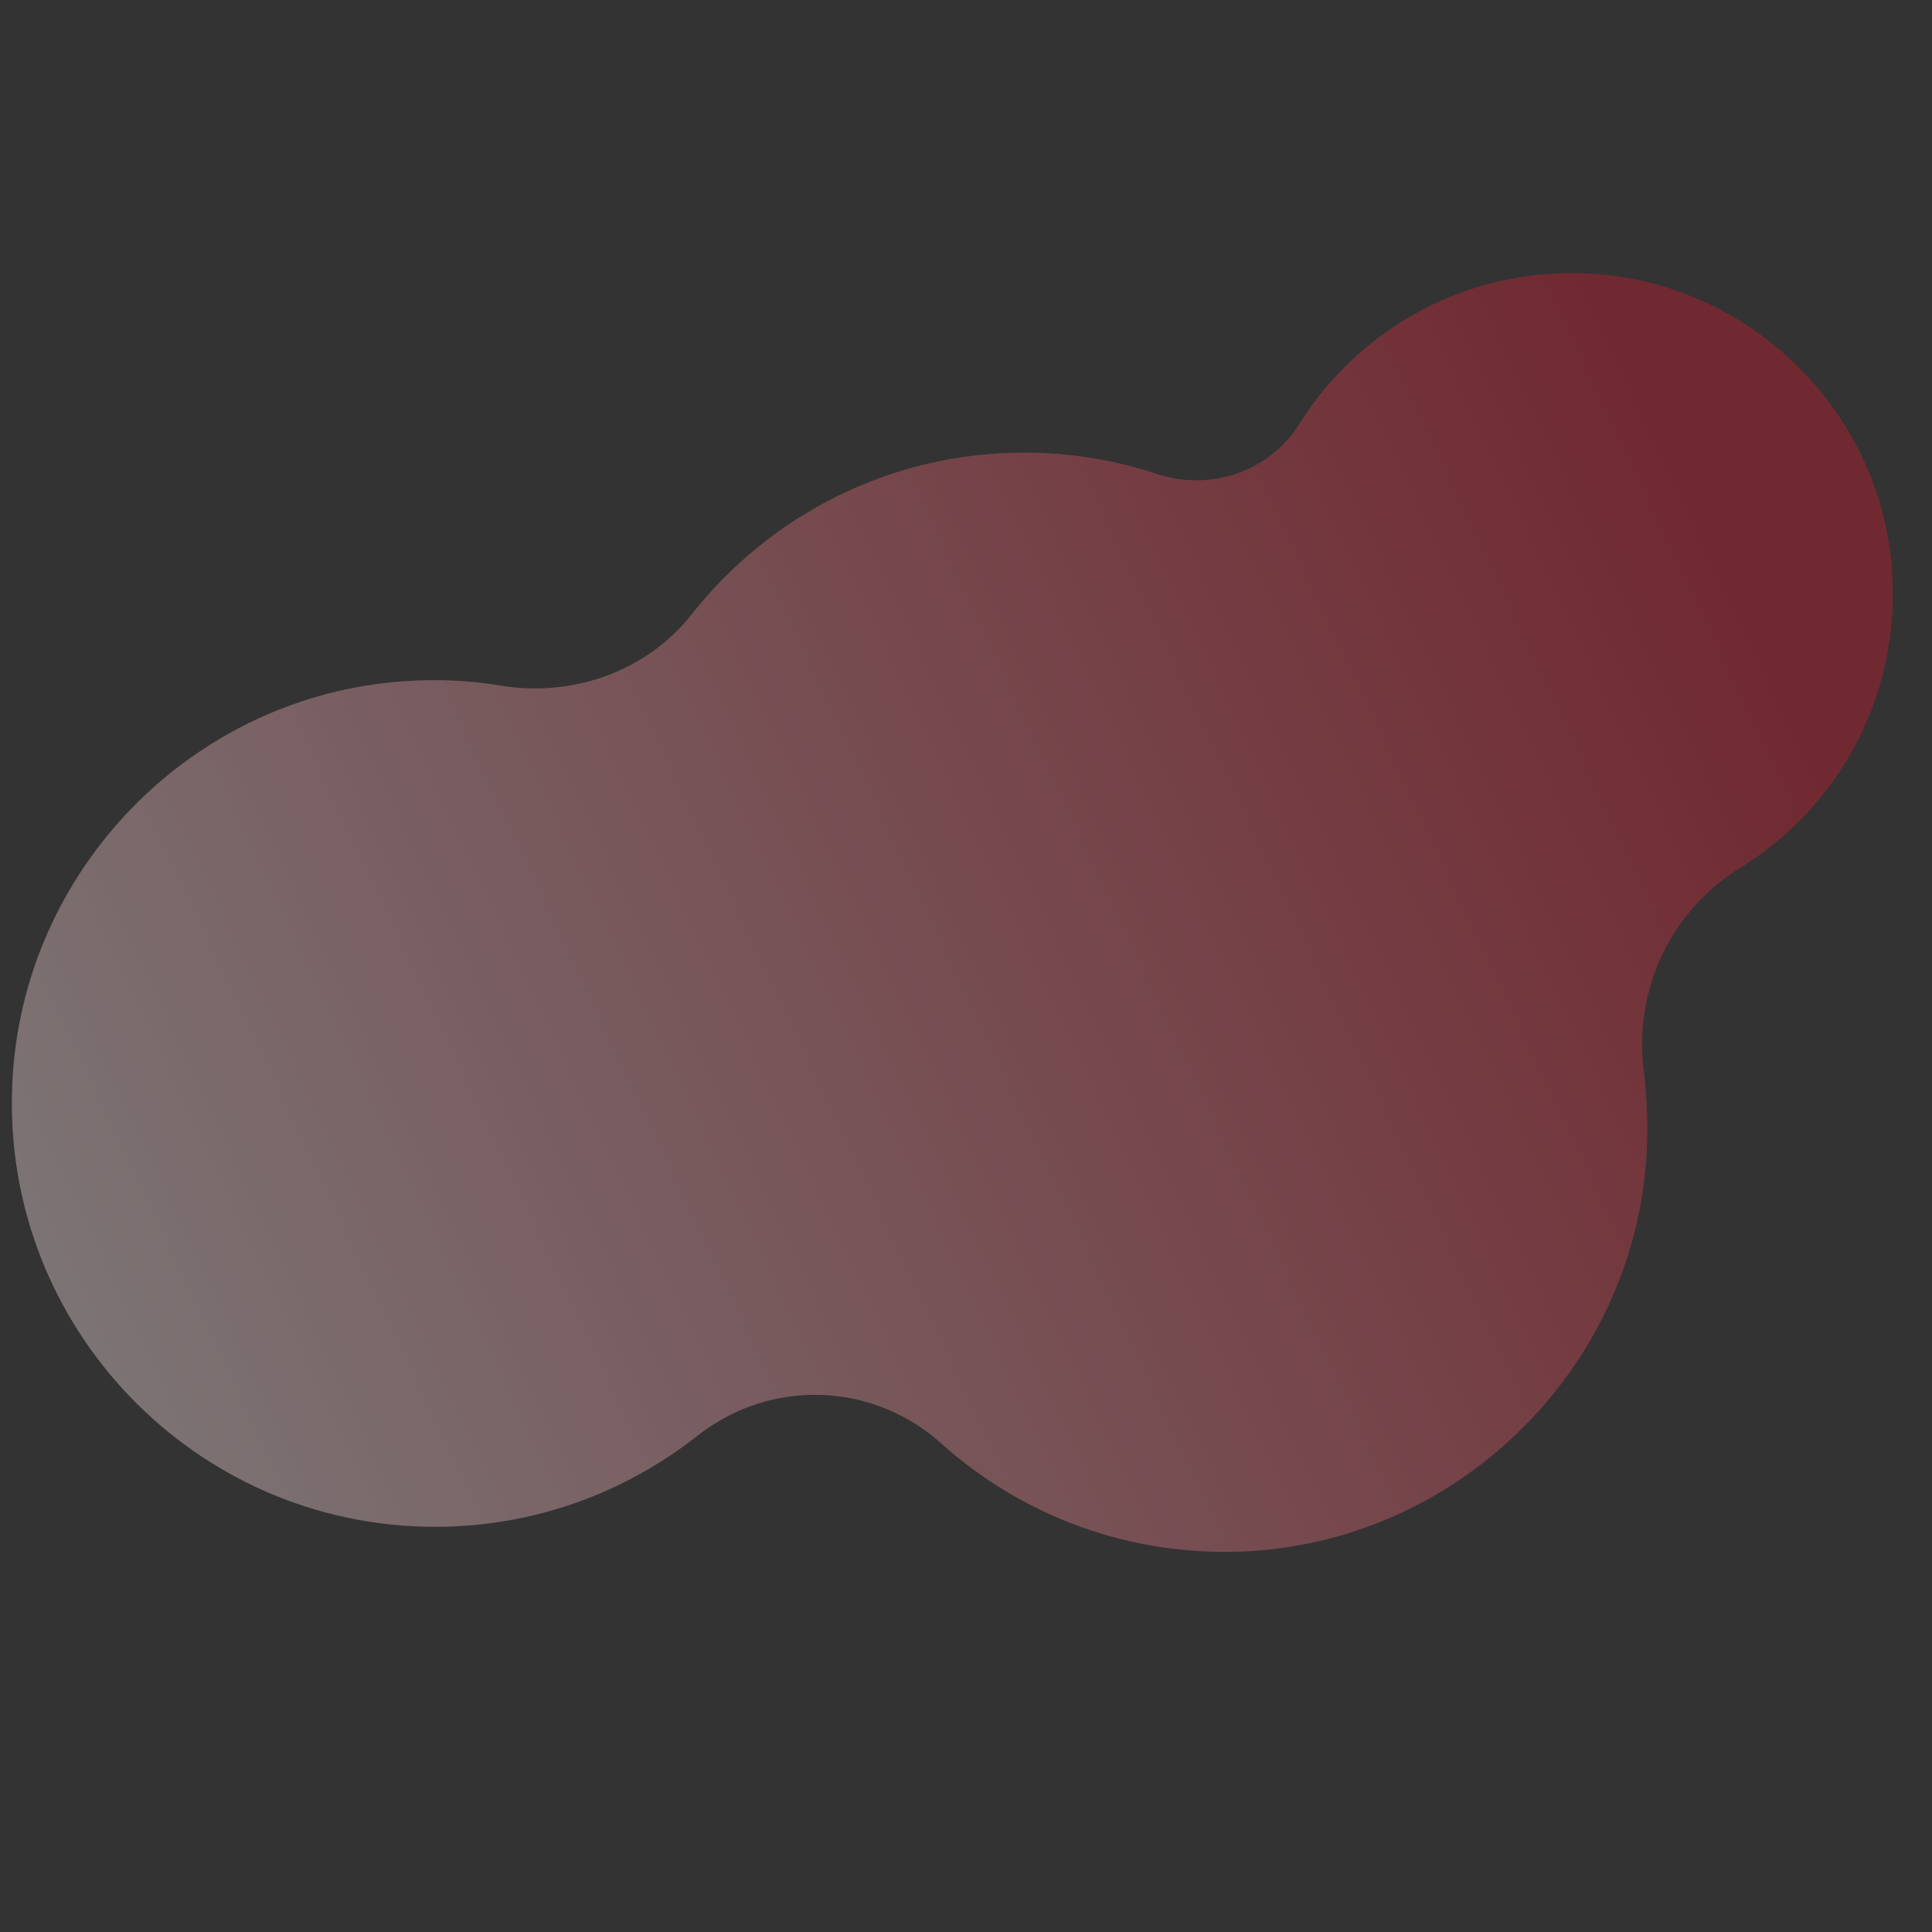 <svg xmlns="http://www.w3.org/2000/svg" xmlns:xlink="http://www.w3.org/1999/xlink" width="3000" zoomAndPan="magnify" viewBox="0 0 2250 2250" height="3000" preserveAspectRatio="xMidYMid meet" version="1.0"><rect x="0" y="0" width="2250" height="2250" fill="#333333" stroke="none"/><defs><filter x="0%" y="0%" width="100%" height="100%" id="bc02da9eba"><feColorMatrix values="0 0 0 0 1 0 0 0 0 1 0 0 0 0 1 0 0 0 1 0" color-interpolation-filters="sRGB"/></filter><mask id="ece560116a"><g filter="url(#bc02da9eba)"><rect x="-225" width="2700" fill="#000000" y="-225" height="2700" fill-opacity="0.37"/></g></mask><clipPath id="f74323d052"><path d="M 0.215 1 L 2192 1 L 2192 1491 L 0.215 1491 Z M 0.215 1 " clip-rule="nonzero"/></clipPath><clipPath id="bde07cc43e"><path d="M 2190.023 342.734 C 2174.883 158.41 2022.617 11.488 1838.297 1.695 C 1695.824 -6.32 1569.383 65.805 1499.926 177.113 C 1465.199 232.32 1396.637 255.469 1334.305 234.992 C 1286.219 218.961 1233.684 210.059 1180.258 210.059 C 1023.539 210.059 883.738 283.074 792.914 397.941 C 740.379 464.727 654.895 495 571.195 481.645 C 534.684 475.41 496.395 473.629 458.105 476.301 C 209.672 493.219 11.996 697.133 1.309 945.566 C -11.156 1227.836 214.125 1461.133 493.727 1461.133 C 609.484 1461.133 715.445 1421.062 799.148 1355.168 C 883.738 1288.387 1003.059 1291.949 1083.199 1364.074 C 1176.695 1447.777 1302.25 1496.75 1439.379 1489.625 C 1691.371 1476.27 1895.285 1269.688 1905.078 1017.691 C 1905.969 988.305 1905.078 960.703 1901.52 932.207 C 1889.051 836.93 1931.793 744.324 2013.715 693.57 C 2128.582 623.223 2202.488 490.547 2190.023 342.734 Z M 2190.023 342.734 " clip-rule="nonzero"/></clipPath><linearGradient x1="12.347" gradientTransform="matrix(8.904, 0, 0, 8.904, 0.419, 0.803)" y1="194.162" x2="279.184" gradientUnits="userSpaceOnUse" y2="67.993" id="30a436e2e2"><stop stop-opacity="1" stop-color="rgb(99.292%, 95.454%, 95.865%)" offset="0"/><stop stop-opacity="1" stop-color="rgb(99.232%, 95.07%, 95.515%)" offset="0.004"/><stop stop-opacity="1" stop-color="rgb(99.173%, 94.687%, 95.168%)" offset="0.008"/><stop stop-opacity="1" stop-color="rgb(99.112%, 94.302%, 94.818%)" offset="0.012"/><stop stop-opacity="1" stop-color="rgb(99.052%, 93.919%, 94.469%)" offset="0.016"/><stop stop-opacity="1" stop-color="rgb(98.993%, 93.535%, 94.119%)" offset="0.02"/><stop stop-opacity="1" stop-color="rgb(98.933%, 93.152%, 93.771%)" offset="0.023"/><stop stop-opacity="1" stop-color="rgb(98.874%, 92.767%, 93.422%)" offset="0.027"/><stop stop-opacity="1" stop-color="rgb(98.814%, 92.384%, 93.073%)" offset="0.031"/><stop stop-opacity="1" stop-color="rgb(98.755%, 92%, 92.723%)" offset="0.035"/><stop stop-opacity="1" stop-color="rgb(98.695%, 91.617%, 92.375%)" offset="0.039"/><stop stop-opacity="1" stop-color="rgb(98.634%, 91.232%, 92.026%)" offset="0.043"/><stop stop-opacity="1" stop-color="rgb(98.575%, 90.849%, 91.678%)" offset="0.047"/><stop stop-opacity="1" stop-color="rgb(98.515%, 90.465%, 91.328%)" offset="0.051"/><stop stop-opacity="1" stop-color="rgb(98.456%, 90.082%, 90.979%)" offset="0.055"/><stop stop-opacity="1" stop-color="rgb(98.396%, 89.697%, 90.63%)" offset="0.059"/><stop stop-opacity="1" stop-color="rgb(98.337%, 89.314%, 90.282%)" offset="0.062"/><stop stop-opacity="1" stop-color="rgb(98.276%, 88.93%, 89.932%)" offset="0.066"/><stop stop-opacity="1" stop-color="rgb(98.216%, 88.547%, 89.583%)" offset="0.07"/><stop stop-opacity="1" stop-color="rgb(98.157%, 88.162%, 89.233%)" offset="0.074"/><stop stop-opacity="1" stop-color="rgb(98.097%, 87.779%, 88.885%)" offset="0.078"/><stop stop-opacity="1" stop-color="rgb(98.038%, 87.395%, 88.536%)" offset="0.082"/><stop stop-opacity="1" stop-color="rgb(97.978%, 87.012%, 88.187%)" offset="0.086"/><stop stop-opacity="1" stop-color="rgb(97.919%, 86.627%, 87.837%)" offset="0.09"/><stop stop-opacity="1" stop-color="rgb(97.859%, 86.244%, 87.489%)" offset="0.094"/><stop stop-opacity="1" stop-color="rgb(97.798%, 85.86%, 87.14%)" offset="0.098"/><stop stop-opacity="1" stop-color="rgb(97.739%, 85.477%, 86.79%)" offset="0.102"/><stop stop-opacity="1" stop-color="rgb(97.679%, 85.092%, 86.441%)" offset="0.105"/><stop stop-opacity="1" stop-color="rgb(97.62%, 84.709%, 86.093%)" offset="0.109"/><stop stop-opacity="1" stop-color="rgb(97.56%, 84.325%, 85.744%)" offset="0.113"/><stop stop-opacity="1" stop-color="rgb(97.501%, 83.942%, 85.396%)" offset="0.117"/><stop stop-opacity="1" stop-color="rgb(97.44%, 83.557%, 85.046%)" offset="0.121"/><stop stop-opacity="1" stop-color="rgb(97.38%, 83.174%, 84.697%)" offset="0.125"/><stop stop-opacity="1" stop-color="rgb(97.321%, 82.79%, 84.348%)" offset="0.129"/><stop stop-opacity="1" stop-color="rgb(97.261%, 82.407%, 84%)" offset="0.133"/><stop stop-opacity="1" stop-color="rgb(97.202%, 82.022%, 83.65%)" offset="0.137"/><stop stop-opacity="1" stop-color="rgb(97.142%, 81.639%, 83.301%)" offset="0.141"/><stop stop-opacity="1" stop-color="rgb(97.083%, 81.255%, 82.951%)" offset="0.145"/><stop stop-opacity="1" stop-color="rgb(97.023%, 80.872%, 82.603%)" offset="0.148"/><stop stop-opacity="1" stop-color="rgb(96.962%, 80.487%, 82.254%)" offset="0.152"/><stop stop-opacity="1" stop-color="rgb(96.902%, 80.104%, 81.905%)" offset="0.156"/><stop stop-opacity="1" stop-color="rgb(96.843%, 79.72%, 81.555%)" offset="0.16"/><stop stop-opacity="1" stop-color="rgb(96.783%, 79.337%, 81.207%)" offset="0.164"/><stop stop-opacity="1" stop-color="rgb(96.724%, 78.952%, 80.858%)" offset="0.168"/><stop stop-opacity="1" stop-color="rgb(96.664%, 78.569%, 80.51%)" offset="0.172"/><stop stop-opacity="1" stop-color="rgb(96.605%, 78.185%, 80.161%)" offset="0.176"/><stop stop-opacity="1" stop-color="rgb(96.545%, 77.802%, 79.811%)" offset="0.18"/><stop stop-opacity="1" stop-color="rgb(96.484%, 77.417%, 79.462%)" offset="0.184"/><stop stop-opacity="1" stop-color="rgb(96.425%, 77.034%, 79.114%)" offset="0.188"/><stop stop-opacity="1" stop-color="rgb(96.365%, 76.651%, 78.764%)" offset="0.191"/><stop stop-opacity="1" stop-color="rgb(96.306%, 76.268%, 78.415%)" offset="0.195"/><stop stop-opacity="1" stop-color="rgb(96.246%, 75.883%, 78.065%)" offset="0.199"/><stop stop-opacity="1" stop-color="rgb(96.187%, 75.5%, 77.718%)" offset="0.203"/><stop stop-opacity="1" stop-color="rgb(96.126%, 75.116%, 77.368%)" offset="0.207"/><stop stop-opacity="1" stop-color="rgb(96.066%, 74.733%, 77.019%)" offset="0.211"/><stop stop-opacity="1" stop-color="rgb(96.007%, 74.348%, 76.669%)" offset="0.215"/><stop stop-opacity="1" stop-color="rgb(95.947%, 73.965%, 76.321%)" offset="0.219"/><stop stop-opacity="1" stop-color="rgb(95.888%, 73.581%, 75.972%)" offset="0.223"/><stop stop-opacity="1" stop-color="rgb(95.828%, 73.198%, 75.623%)" offset="0.227"/><stop stop-opacity="1" stop-color="rgb(95.769%, 72.813%, 75.273%)" offset="0.23"/><stop stop-opacity="1" stop-color="rgb(95.709%, 72.43%, 74.925%)" offset="0.234"/><stop stop-opacity="1" stop-color="rgb(95.648%, 72.046%, 74.576%)" offset="0.238"/><stop stop-opacity="1" stop-color="rgb(95.589%, 71.663%, 74.228%)" offset="0.242"/><stop stop-opacity="1" stop-color="rgb(95.529%, 71.278%, 73.878%)" offset="0.246"/><stop stop-opacity="1" stop-color="rgb(95.47%, 70.895%, 73.529%)" offset="0.25"/><stop stop-opacity="1" stop-color="rgb(95.41%, 70.511%, 73.18%)" offset="0.254"/><stop stop-opacity="1" stop-color="rgb(95.351%, 70.128%, 72.832%)" offset="0.258"/><stop stop-opacity="1" stop-color="rgb(95.291%, 69.743%, 72.482%)" offset="0.262"/><stop stop-opacity="1" stop-color="rgb(95.232%, 69.36%, 72.133%)" offset="0.266"/><stop stop-opacity="1" stop-color="rgb(95.171%, 68.976%, 71.783%)" offset="0.27"/><stop stop-opacity="1" stop-color="rgb(95.111%, 68.593%, 71.436%)" offset="0.273"/><stop stop-opacity="1" stop-color="rgb(95.052%, 68.208%, 71.086%)" offset="0.277"/><stop stop-opacity="1" stop-color="rgb(94.992%, 67.825%, 70.737%)" offset="0.281"/><stop stop-opacity="1" stop-color="rgb(94.933%, 67.441%, 70.387%)" offset="0.285"/><stop stop-opacity="1" stop-color="rgb(94.873%, 67.058%, 70.039%)" offset="0.289"/><stop stop-opacity="1" stop-color="rgb(94.812%, 66.673%, 69.69%)" offset="0.293"/><stop stop-opacity="1" stop-color="rgb(94.753%, 66.29%, 69.341%)" offset="0.297"/><stop stop-opacity="1" stop-color="rgb(94.693%, 65.906%, 68.991%)" offset="0.301"/><stop stop-opacity="1" stop-color="rgb(94.633%, 65.523%, 68.643%)" offset="0.305"/><stop stop-opacity="1" stop-color="rgb(94.574%, 65.138%, 68.294%)" offset="0.309"/><stop stop-opacity="1" stop-color="rgb(94.514%, 64.755%, 67.946%)" offset="0.312"/><stop stop-opacity="1" stop-color="rgb(94.455%, 64.371%, 67.596%)" offset="0.316"/><stop stop-opacity="1" stop-color="rgb(94.395%, 63.988%, 67.247%)" offset="0.32"/><stop stop-opacity="1" stop-color="rgb(94.334%, 63.603%, 66.898%)" offset="0.324"/><stop stop-opacity="1" stop-color="rgb(94.275%, 63.22%, 66.55%)" offset="0.328"/><stop stop-opacity="1" stop-color="rgb(94.215%, 62.836%, 66.2%)" offset="0.332"/><stop stop-opacity="1" stop-color="rgb(94.156%, 62.453%, 65.851%)" offset="0.336"/><stop stop-opacity="1" stop-color="rgb(94.096%, 62.068%, 65.501%)" offset="0.34"/><stop stop-opacity="1" stop-color="rgb(94.037%, 61.685%, 65.154%)" offset="0.344"/><stop stop-opacity="1" stop-color="rgb(93.976%, 61.301%, 64.804%)" offset="0.348"/><stop stop-opacity="1" stop-color="rgb(93.916%, 60.918%, 64.455%)" offset="0.352"/><stop stop-opacity="1" stop-color="rgb(93.857%, 60.533%, 64.105%)" offset="0.355"/><stop stop-opacity="1" stop-color="rgb(93.797%, 60.15%, 63.757%)" offset="0.359"/><stop stop-opacity="1" stop-color="rgb(93.738%, 59.766%, 63.408%)" offset="0.363"/><stop stop-opacity="1" stop-color="rgb(93.678%, 59.383%, 63.06%)" offset="0.367"/><stop stop-opacity="1" stop-color="rgb(93.619%, 58.998%, 62.711%)" offset="0.371"/><stop stop-opacity="1" stop-color="rgb(93.559%, 58.615%, 62.361%)" offset="0.375"/><stop stop-opacity="1" stop-color="rgb(93.498%, 58.231%, 62.012%)" offset="0.379"/><stop stop-opacity="1" stop-color="rgb(93.439%, 57.848%, 61.664%)" offset="0.383"/><stop stop-opacity="1" stop-color="rgb(93.379%, 57.465%, 61.314%)" offset="0.387"/><stop stop-opacity="1" stop-color="rgb(93.32%, 57.082%, 60.965%)" offset="0.391"/><stop stop-opacity="1" stop-color="rgb(93.26%, 56.697%, 60.616%)" offset="0.395"/><stop stop-opacity="1" stop-color="rgb(93.201%, 56.314%, 60.268%)" offset="0.398"/><stop stop-opacity="1" stop-color="rgb(93.141%, 55.93%, 59.918%)" offset="0.402"/><stop stop-opacity="1" stop-color="rgb(93.082%, 55.547%, 59.569%)" offset="0.406"/><stop stop-opacity="1" stop-color="rgb(93.021%, 55.162%, 59.219%)" offset="0.41"/><stop stop-opacity="1" stop-color="rgb(92.961%, 54.779%, 58.871%)" offset="0.414"/><stop stop-opacity="1" stop-color="rgb(92.902%, 54.395%, 58.522%)" offset="0.418"/><stop stop-opacity="1" stop-color="rgb(92.842%, 54.012%, 58.173%)" offset="0.422"/><stop stop-opacity="1" stop-color="rgb(92.783%, 53.627%, 57.823%)" offset="0.426"/><stop stop-opacity="1" stop-color="rgb(92.723%, 53.244%, 57.475%)" offset="0.43"/><stop stop-opacity="1" stop-color="rgb(92.662%, 52.859%, 57.126%)" offset="0.434"/><stop stop-opacity="1" stop-color="rgb(92.603%, 52.477%, 56.778%)" offset="0.438"/><stop stop-opacity="1" stop-color="rgb(92.543%, 52.092%, 56.429%)" offset="0.441"/><stop stop-opacity="1" stop-color="rgb(92.484%, 51.709%, 56.079%)" offset="0.445"/><stop stop-opacity="1" stop-color="rgb(92.424%, 51.324%, 55.73%)" offset="0.449"/><stop stop-opacity="1" stop-color="rgb(92.365%, 50.941%, 55.382%)" offset="0.453"/><stop stop-opacity="1" stop-color="rgb(92.305%, 50.557%, 55.032%)" offset="0.457"/><stop stop-opacity="1" stop-color="rgb(92.245%, 50.174%, 54.683%)" offset="0.461"/><stop stop-opacity="1" stop-color="rgb(92.184%, 49.789%, 54.333%)" offset="0.465"/><stop stop-opacity="1" stop-color="rgb(92.125%, 49.406%, 53.986%)" offset="0.469"/><stop stop-opacity="1" stop-color="rgb(92.065%, 49.022%, 53.636%)" offset="0.473"/><stop stop-opacity="1" stop-color="rgb(92.006%, 48.639%, 53.287%)" offset="0.477"/><stop stop-opacity="1" stop-color="rgb(91.946%, 48.254%, 52.937%)" offset="0.48"/><stop stop-opacity="1" stop-color="rgb(91.887%, 47.871%, 52.589%)" offset="0.484"/><stop stop-opacity="1" stop-color="rgb(91.827%, 47.487%, 52.24%)" offset="0.488"/><stop stop-opacity="1" stop-color="rgb(91.768%, 47.104%, 51.892%)" offset="0.492"/><stop stop-opacity="1" stop-color="rgb(91.707%, 46.719%, 51.543%)" offset="0.496"/><stop stop-opacity="1" stop-color="rgb(91.647%, 46.336%, 51.193%)" offset="0.5"/><stop stop-opacity="1" stop-color="rgb(91.588%, 45.952%, 50.844%)" offset="0.504"/><stop stop-opacity="1" stop-color="rgb(91.528%, 45.569%, 50.496%)" offset="0.508"/><stop stop-opacity="1" stop-color="rgb(91.469%, 45.184%, 50.146%)" offset="0.512"/><stop stop-opacity="1" stop-color="rgb(91.409%, 44.801%, 49.797%)" offset="0.516"/><stop stop-opacity="1" stop-color="rgb(91.348%, 44.417%, 49.448%)" offset="0.52"/><stop stop-opacity="1" stop-color="rgb(91.289%, 44.034%, 49.1%)" offset="0.523"/><stop stop-opacity="1" stop-color="rgb(91.229%, 43.649%, 48.75%)" offset="0.527"/><stop stop-opacity="1" stop-color="rgb(91.17%, 43.266%, 48.401%)" offset="0.531"/><stop stop-opacity="1" stop-color="rgb(91.11%, 42.882%, 48.051%)" offset="0.535"/><stop stop-opacity="1" stop-color="rgb(91.051%, 42.499%, 47.704%)" offset="0.539"/><stop stop-opacity="1" stop-color="rgb(90.991%, 42.114%, 47.354%)" offset="0.543"/><stop stop-opacity="1" stop-color="rgb(90.932%, 41.731%, 47.005%)" offset="0.547"/><stop stop-opacity="1" stop-color="rgb(90.871%, 41.347%, 46.655%)" offset="0.551"/><stop stop-opacity="1" stop-color="rgb(90.811%, 40.964%, 46.307%)" offset="0.555"/><stop stop-opacity="1" stop-color="rgb(90.752%, 40.579%, 45.958%)" offset="0.559"/><stop stop-opacity="1" stop-color="rgb(90.692%, 40.196%, 45.61%)" offset="0.562"/><stop stop-opacity="1" stop-color="rgb(90.633%, 39.812%, 45.261%)" offset="0.566"/><stop stop-opacity="1" stop-color="rgb(90.573%, 39.429%, 44.911%)" offset="0.57"/><stop stop-opacity="1" stop-color="rgb(90.514%, 39.044%, 44.562%)" offset="0.574"/><stop stop-opacity="1" stop-color="rgb(90.454%, 38.661%, 44.214%)" offset="0.578"/><stop stop-opacity="1" stop-color="rgb(90.393%, 38.278%, 43.864%)" offset="0.582"/><stop stop-opacity="1" stop-color="rgb(90.334%, 37.895%, 43.515%)" offset="0.586"/><stop stop-opacity="1" stop-color="rgb(90.274%, 37.511%, 43.166%)" offset="0.59"/><stop stop-opacity="1" stop-color="rgb(90.215%, 37.128%, 42.818%)" offset="0.594"/><stop stop-opacity="1" stop-color="rgb(90.155%, 36.743%, 42.468%)" offset="0.598"/><stop stop-opacity="1" stop-color="rgb(90.096%, 36.36%, 42.119%)" offset="0.602"/><stop stop-opacity="1" stop-color="rgb(90.034%, 35.976%, 41.769%)" offset="0.605"/><stop stop-opacity="1" stop-color="rgb(89.975%, 35.593%, 41.422%)" offset="0.609"/><stop stop-opacity="1" stop-color="rgb(89.915%, 35.208%, 41.072%)" offset="0.613"/><stop stop-opacity="1" stop-color="rgb(89.856%, 34.825%, 40.724%)" offset="0.617"/><stop stop-opacity="1" stop-color="rgb(89.796%, 34.441%, 40.375%)" offset="0.621"/><stop stop-opacity="1" stop-color="rgb(89.737%, 34.058%, 40.025%)" offset="0.625"/><stop stop-opacity="1" stop-color="rgb(89.677%, 33.673%, 39.676%)" offset="0.629"/><stop stop-opacity="1" stop-color="rgb(89.618%, 33.29%, 39.328%)" offset="0.633"/><stop stop-opacity="1" stop-color="rgb(89.557%, 32.906%, 38.979%)" offset="0.637"/><stop stop-opacity="1" stop-color="rgb(89.497%, 32.523%, 38.629%)" offset="0.641"/><stop stop-opacity="1" stop-color="rgb(89.438%, 32.138%, 38.28%)" offset="0.645"/><stop stop-opacity="1" stop-color="rgb(89.378%, 31.755%, 37.932%)" offset="0.648"/><stop stop-opacity="1" stop-color="rgb(89.319%, 31.371%, 37.582%)" offset="0.652"/><stop stop-opacity="1" stop-color="rgb(89.259%, 30.988%, 37.233%)" offset="0.656"/><stop stop-opacity="1" stop-color="rgb(89.198%, 30.603%, 36.884%)" offset="0.66"/><stop stop-opacity="1" stop-color="rgb(89.139%, 30.22%, 36.536%)" offset="0.664"/><stop stop-opacity="1" stop-color="rgb(89.079%, 29.836%, 36.186%)" offset="0.668"/><stop stop-opacity="1" stop-color="rgb(89.02%, 29.453%, 35.837%)" offset="0.672"/><stop stop-opacity="1" stop-color="rgb(88.96%, 29.068%, 35.487%)" offset="0.676"/><stop stop-opacity="1" stop-color="rgb(88.901%, 28.685%, 35.139%)" offset="0.68"/><stop stop-opacity="1" stop-color="rgb(88.841%, 28.3%, 34.79%)" offset="0.684"/><stop stop-opacity="1" stop-color="rgb(88.782%, 27.917%, 34.442%)" offset="0.688"/><stop stop-opacity="1" stop-color="rgb(88.721%, 27.533%, 34.093%)" offset="0.691"/><stop stop-opacity="1" stop-color="rgb(88.661%, 27.15%, 33.743%)" offset="0.695"/><stop stop-opacity="1" stop-color="rgb(88.602%, 26.765%, 33.394%)" offset="0.699"/><stop stop-opacity="1" stop-color="rgb(88.542%, 26.382%, 33.046%)" offset="0.703"/><stop stop-opacity="1" stop-color="rgb(88.483%, 25.998%, 32.697%)" offset="0.707"/><stop stop-opacity="1" stop-color="rgb(88.423%, 25.615%, 32.347%)" offset="0.711"/><stop stop-opacity="1" stop-color="rgb(88.364%, 25.23%, 31.998%)" offset="0.715"/><stop stop-opacity="1" stop-color="rgb(88.304%, 24.847%, 31.65%)" offset="0.719"/><stop stop-opacity="1" stop-color="rgb(88.243%, 24.463%, 31.3%)" offset="0.723"/><stop stop-opacity="1" stop-color="rgb(88.184%, 24.08%, 30.951%)" offset="0.727"/><stop stop-opacity="1" stop-color="rgb(88.124%, 23.695%, 30.602%)" offset="0.73"/><stop stop-opacity="1" stop-color="rgb(88.065%, 23.312%, 30.254%)" offset="0.734"/><stop stop-opacity="1" stop-color="rgb(88.005%, 22.928%, 29.904%)" offset="0.738"/><stop stop-opacity="1" stop-color="rgb(87.946%, 22.545%, 29.555%)" offset="0.742"/><stop stop-opacity="1" stop-color="rgb(87.885%, 22.16%, 29.205%)" offset="0.746"/><stop stop-opacity="1" stop-color="rgb(87.825%, 21.777%, 28.857%)" offset="0.75"/><stop stop-opacity="1" stop-color="rgb(87.766%, 21.393%, 28.508%)" offset="0.754"/><stop stop-opacity="1" stop-color="rgb(87.706%, 21.01%, 28.16%)" offset="0.758"/><stop stop-opacity="1" stop-color="rgb(87.646%, 20.625%, 27.811%)" offset="0.762"/><stop stop-opacity="1" stop-color="rgb(87.587%, 20.242%, 27.461%)" offset="0.766"/><stop stop-opacity="1" stop-color="rgb(87.527%, 19.858%, 27.112%)" offset="0.77"/><stop stop-opacity="1" stop-color="rgb(87.468%, 19.475%, 26.764%)" offset="0.773"/><stop stop-opacity="1" stop-color="rgb(87.407%, 19.09%, 26.414%)" offset="0.777"/><stop stop-opacity="1" stop-color="rgb(87.347%, 18.707%, 26.065%)" offset="0.781"/><stop stop-opacity="1" stop-color="rgb(87.288%, 18.324%, 25.716%)" offset="0.785"/><stop stop-opacity="1" stop-color="rgb(87.228%, 17.941%, 25.368%)" offset="0.789"/><stop stop-opacity="1" stop-color="rgb(87.169%, 17.557%, 25.018%)" offset="0.793"/><stop stop-opacity="1" stop-color="rgb(87.109%, 17.174%, 24.669%)" offset="0.797"/><stop stop-opacity="1" stop-color="rgb(87.05%, 16.789%, 24.319%)" offset="0.801"/><stop stop-opacity="1" stop-color="rgb(86.99%, 16.406%, 23.972%)" offset="0.805"/><stop stop-opacity="1" stop-color="rgb(86.929%, 16.022%, 23.622%)" offset="0.809"/><stop stop-opacity="1" stop-color="rgb(86.87%, 15.639%, 23.274%)" offset="0.812"/><stop stop-opacity="1" stop-color="rgb(86.81%, 15.254%, 22.925%)" offset="0.816"/><stop stop-opacity="1" stop-color="rgb(86.751%, 14.871%, 22.575%)" offset="0.82"/><stop stop-opacity="1" stop-color="rgb(86.691%, 14.487%, 22.226%)" offset="0.824"/><stop stop-opacity="1" stop-color="rgb(86.632%, 14.104%, 21.878%)" offset="0.828"/><stop stop-opacity="1" stop-color="rgb(86.571%, 13.719%, 21.529%)" offset="0.832"/><stop stop-opacity="1" stop-color="rgb(86.511%, 13.336%, 21.179%)" offset="0.836"/><stop stop-opacity="1" stop-color="rgb(86.452%, 12.952%, 20.83%)" offset="0.84"/><stop stop-opacity="1" stop-color="rgb(86.392%, 12.569%, 20.482%)" offset="0.844"/><stop stop-opacity="1" stop-color="rgb(86.333%, 12.184%, 20.132%)" offset="0.848"/><stop stop-opacity="1" stop-color="rgb(86.273%, 11.801%, 19.783%)" offset="0.852"/><stop stop-opacity="1" stop-color="rgb(86.214%, 11.417%, 19.434%)" offset="0.855"/><stop stop-opacity="1" stop-color="rgb(86.154%, 11.034%, 19.086%)" offset="0.859"/><stop stop-opacity="1" stop-color="rgb(86.093%, 10.649%, 18.736%)" offset="0.863"/><stop stop-opacity="1" stop-color="rgb(86.034%, 10.266%, 18.387%)" offset="0.867"/><stop stop-opacity="1" stop-color="rgb(85.974%, 9.882%, 18.037%)" offset="0.871"/><stop stop-opacity="1" stop-color="rgb(85.915%, 9.499%, 17.69%)" offset="0.875"/><stop stop-opacity="1" stop-color="rgb(85.907%, 9.448%, 17.644%)" offset="1"/></linearGradient><clipPath id="d63fab51d1"><rect x="0" width="2201" y="0" height="1497"/></clipPath></defs><g mask="url(#ece560116a)"><g transform="matrix(1, 0, 0, 1, 13, 317)"><g clip-path="url(#d63fab51d1)"><g clip-path="url(#f74323d052)"><g clip-path="url(#bde07cc43e)"><path fill="url(#30a436e2e2)" d="M 0.215 0.617 L 0.215 1496.75 L 2200.035 1496.75 L 2200.035 0.617 Z M 0.215 0.617 " fill-rule="nonzero"/></g></g></g></g></g></svg>